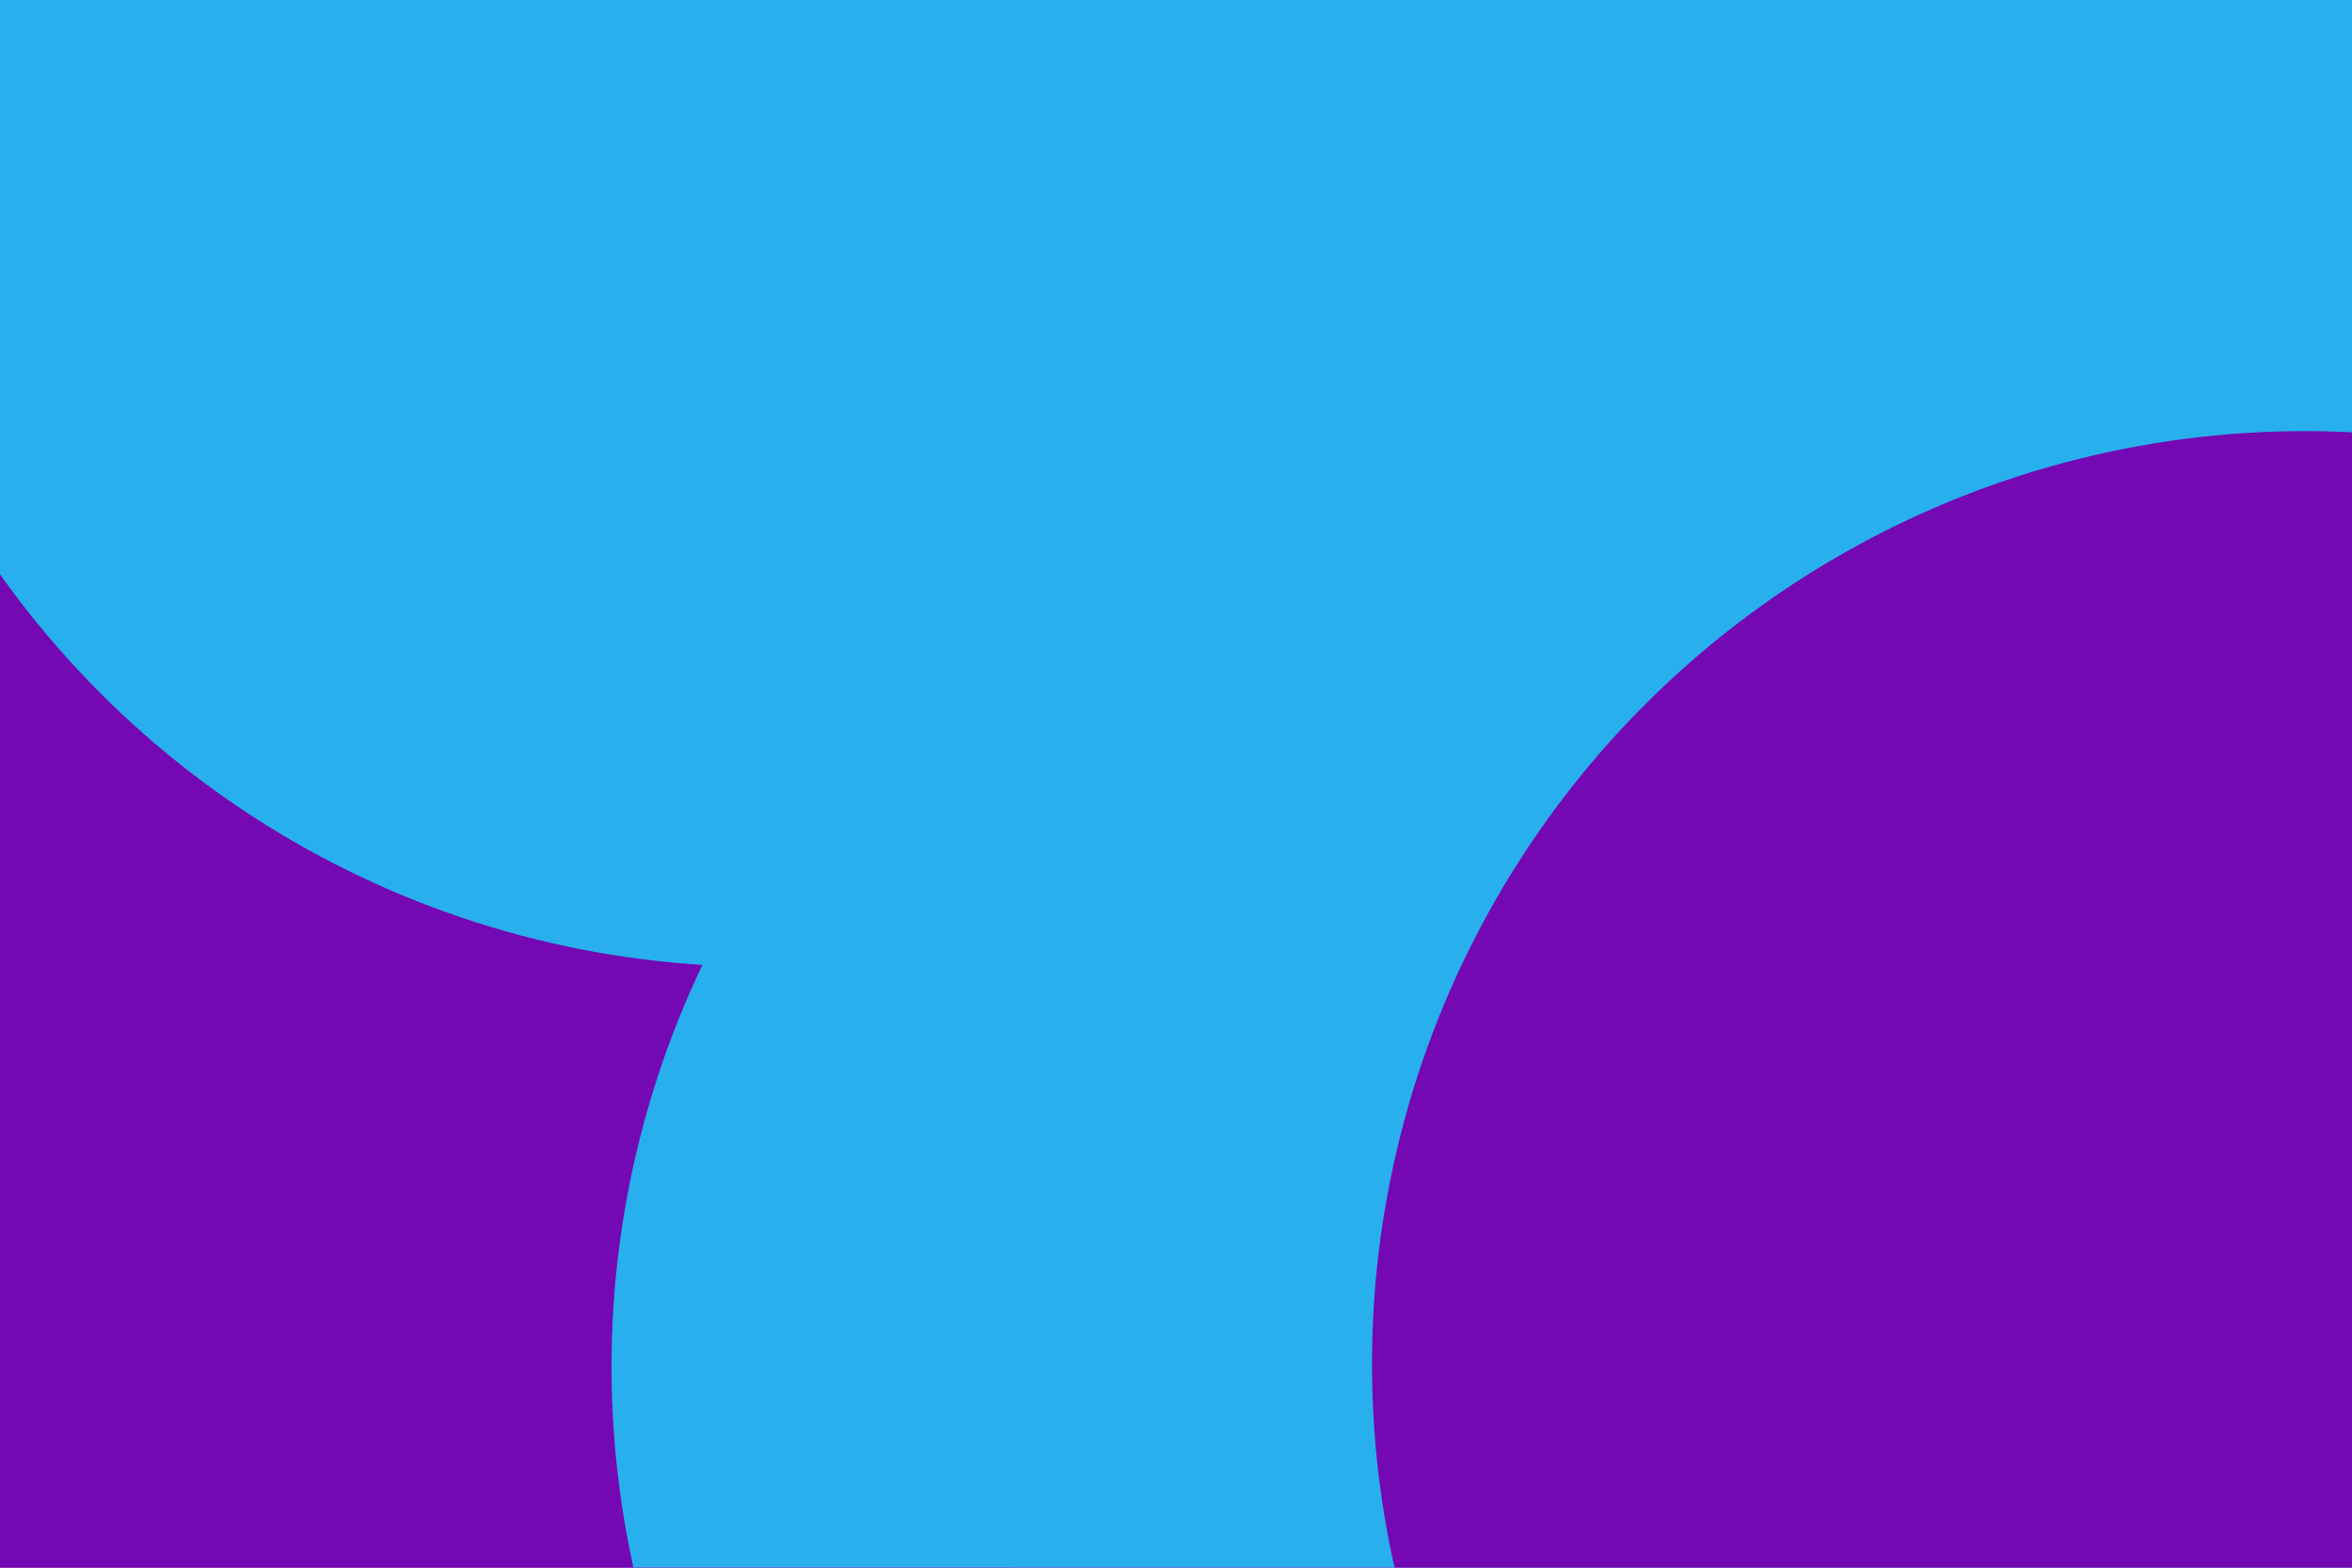 <svg id="visual" viewBox="0 0 900 600" width="900" height="600" xmlns="http://www.w3.org/2000/svg" xmlns:xlink="http://www.w3.org/1999/xlink" version="1.1"><defs><filter id="blur1" x="-10%" y="-10%" width="120%" height="120%"><feFlood flood-opacity="0" result="BackgroundImageFix"></feFlood><feBlend mode="normal" in="SourceGraphic" in2="BackgroundImageFix" result="shape"></feBlend><feGaussianBlur stdDeviation="161" result="effect1_foregroundBlur"></feGaussianBlur></filter></defs><rect width="900" height="600" fill="#7408b3"></rect><g filter="url(#blur1)"><circle cx="429" cy="219" fill="#28afee" r="357"></circle><circle cx="174" cy="314" fill="#7408b3" r="357"></circle><circle cx="591" cy="523" fill="#28afee" r="357"></circle><circle cx="804" cy="36" fill="#28afee" r="357"></circle><circle cx="882" cy="522" fill="#7408b3" r="357"></circle><circle cx="291" cy="13" fill="#28afee" r="357"></circle></g></svg>